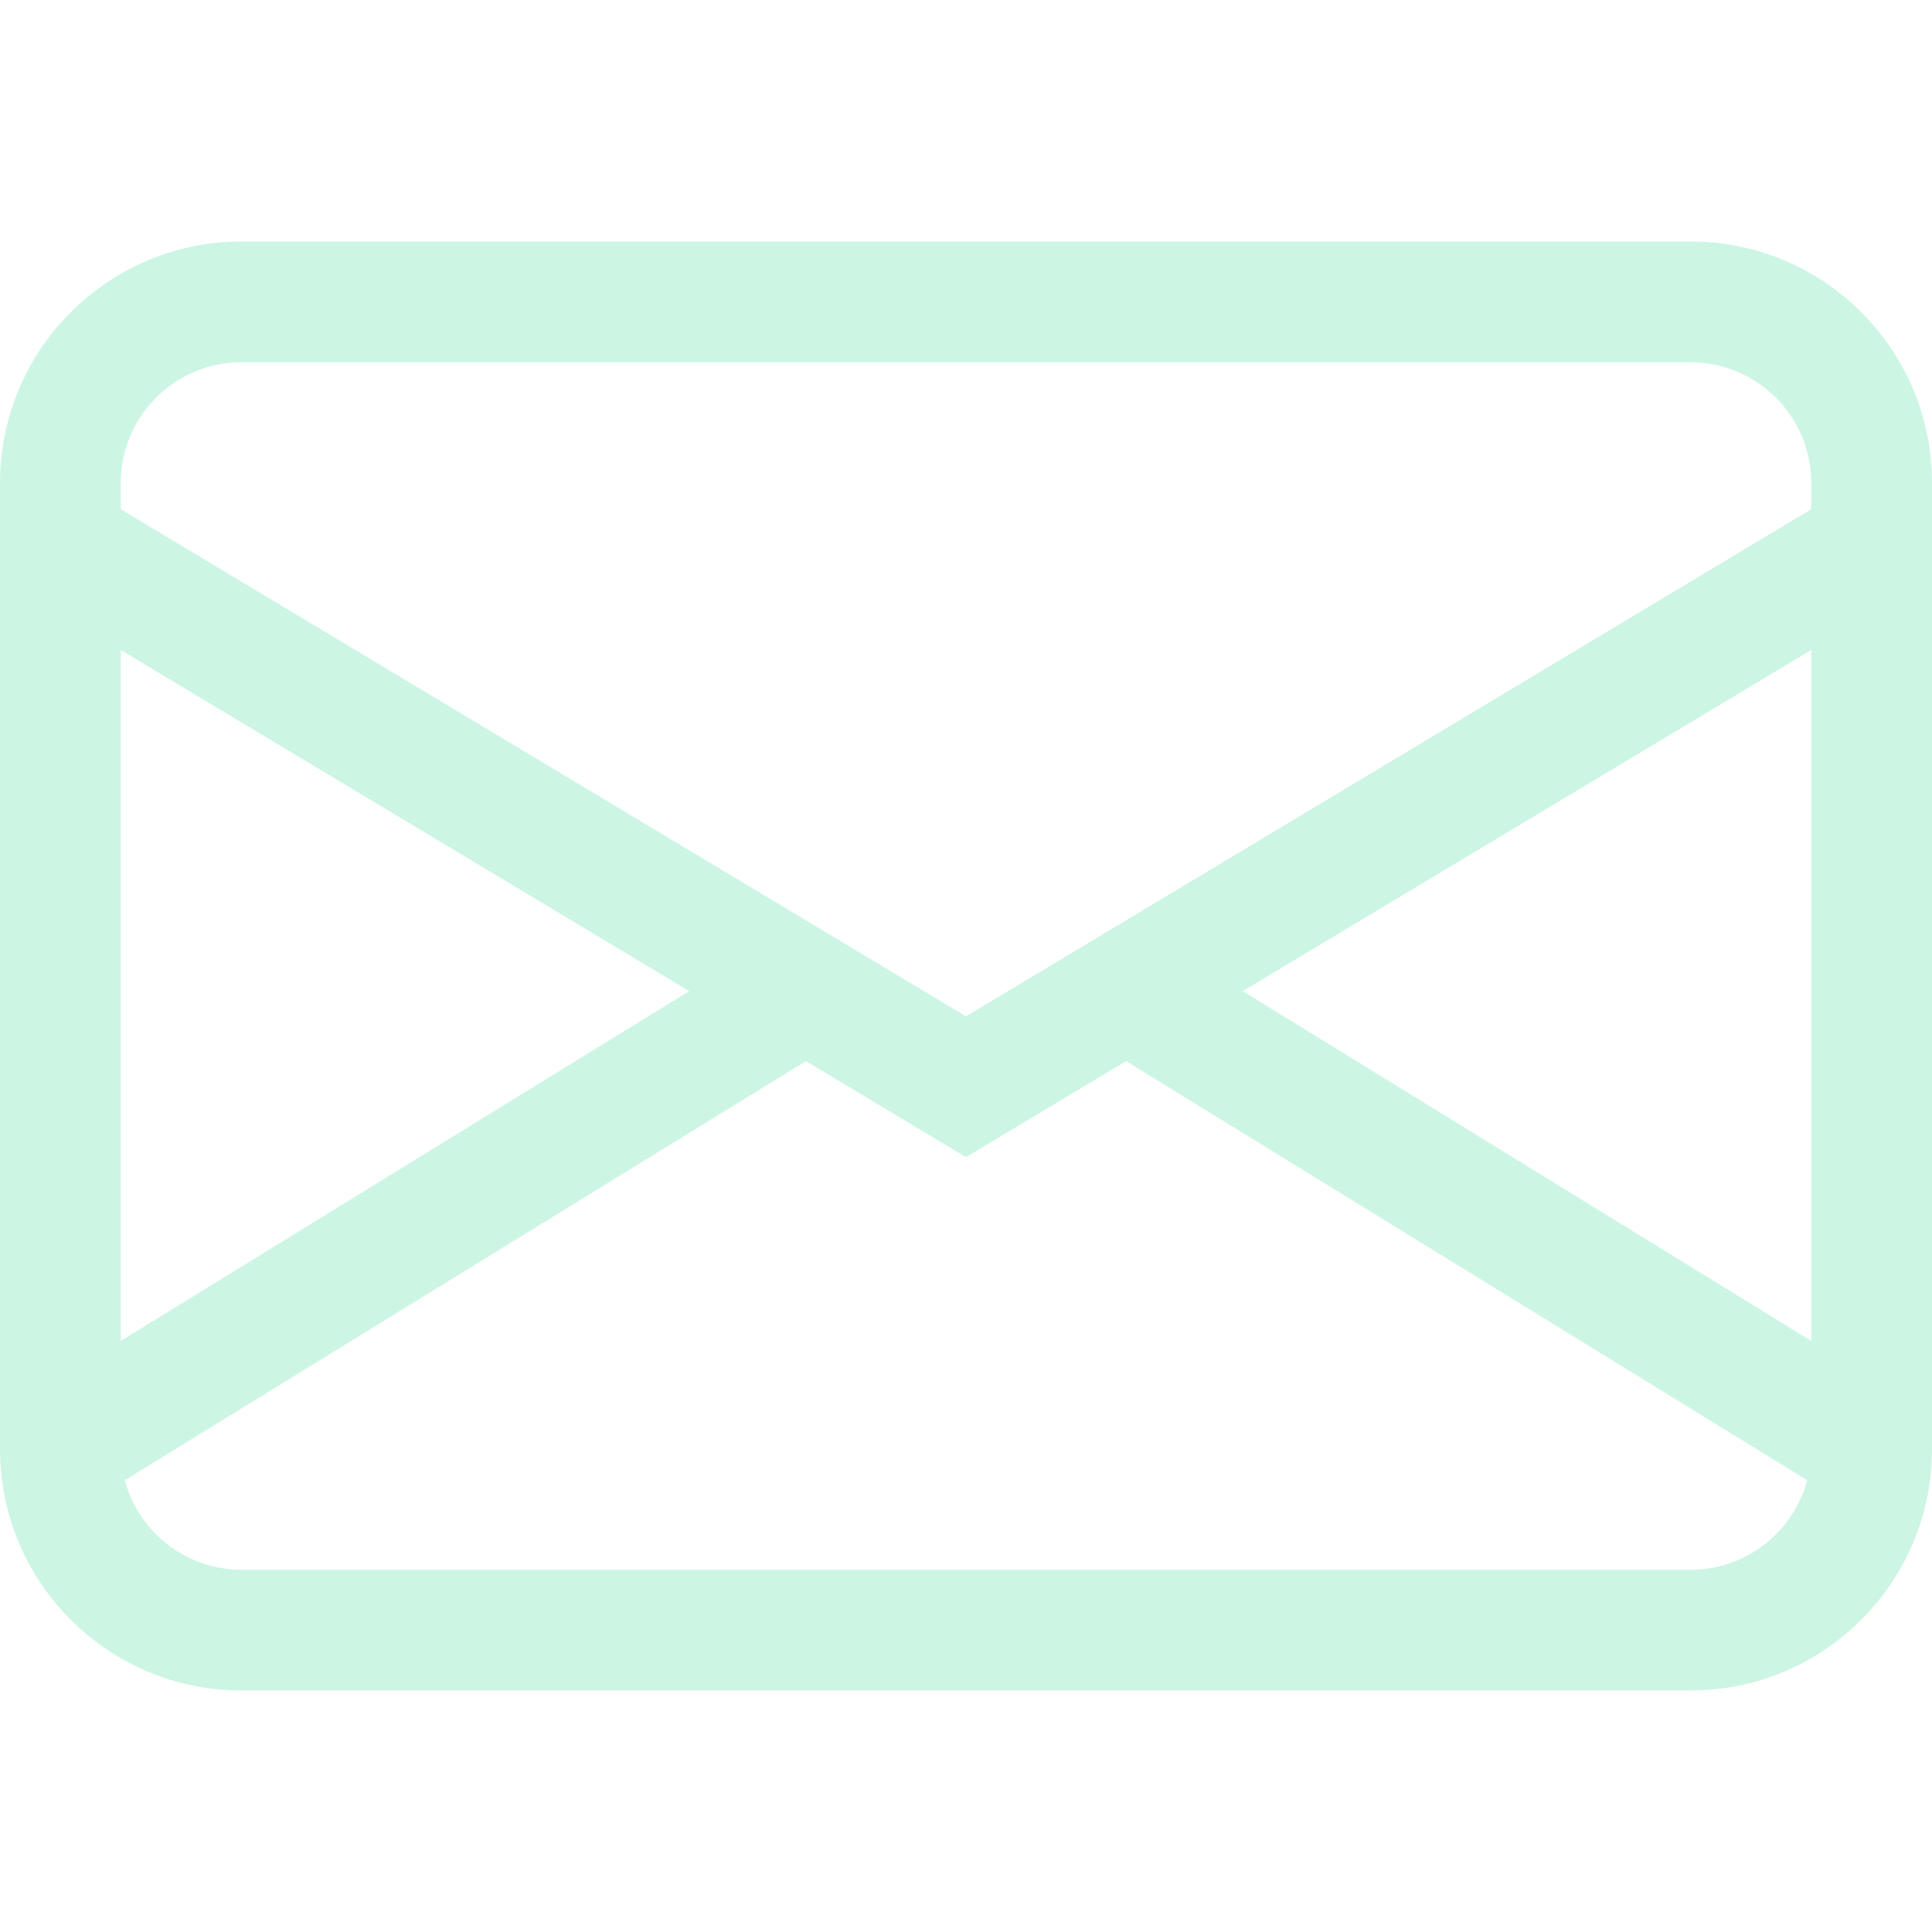 <svg width="30" height="30" viewBox="0 0 30 30" fill="none" xmlns="http://www.w3.org/2000/svg">
<path d="M0 7.5C0 5.429 1.679 3.75 3.75 3.75H26.25C28.321 3.75 30 5.429 30 7.5V22.5C30 24.571 28.321 26.25 26.25 26.25H3.75C1.679 26.25 0 24.571 0 22.5V7.5ZM3.75 5.625C2.714 5.625 1.875 6.464 1.875 7.5V7.907L15 15.782L28.125 7.907V7.5C28.125 6.464 27.285 5.625 26.25 5.625H3.75ZM28.125 10.093L19.297 15.39L28.125 20.822V10.093ZM28.062 22.985L17.486 16.477L15 17.968L12.514 16.477L1.938 22.985C2.152 23.785 2.882 24.375 3.75 24.375H26.25C27.118 24.375 27.848 23.785 28.062 22.985ZM1.875 20.822L10.703 15.39L1.875 10.093V20.822Z" fill="#00CE7C" fill-opacity="0.2"/>
</svg>
